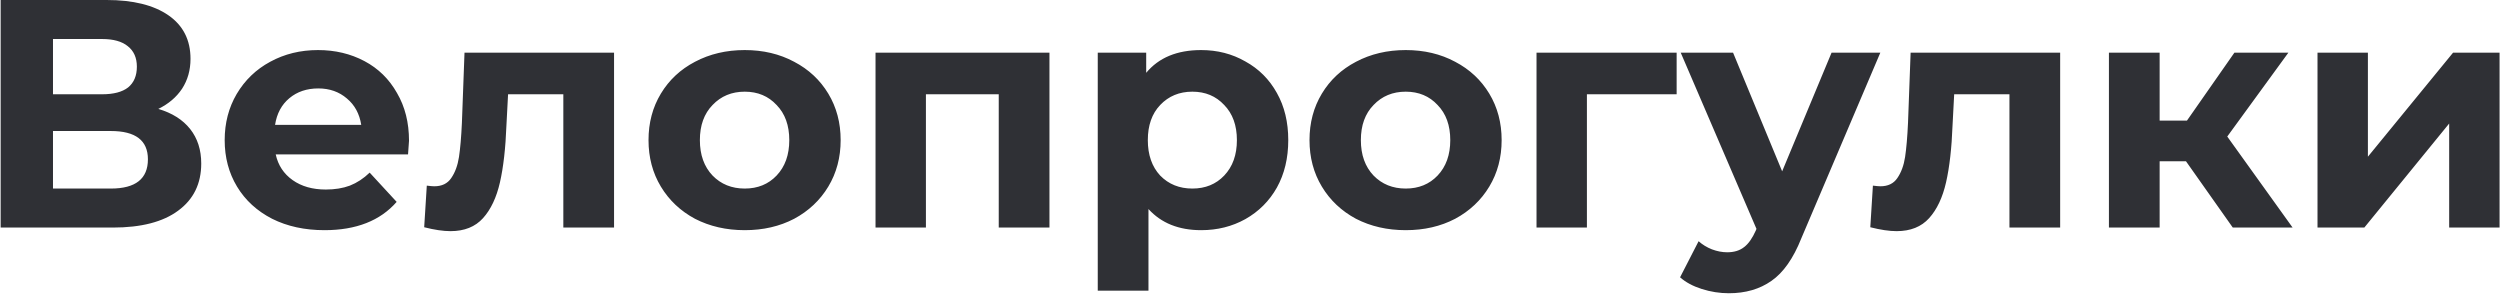 <svg width="1538" height="181" viewBox="0 0 1538 181" fill="none" xmlns="http://www.w3.org/2000/svg">
<path d="M97.4 67C105.933 69.533 112.467 73.667 117 79.4C121.533 85.133 123.8 92.2 123.8 100.6C123.8 113 119.067 122.667 109.6 129.6C100.267 136.533 86.867 140 69.4 140H0.4V-9.53674e-06H65.6C81.867 -9.53674e-06 94.533 3.133 103.6 9.4C112.667 15.667 117.2 24.6 117.2 36.2C117.2 43.133 115.467 49.267 112 54.6C108.533 59.8 103.667 63.933 97.4 67ZM32.6 58H62.8C69.867 58 75.2 56.6 78.8 53.8C82.4 50.867 84.2 46.6 84.2 41C84.2 35.533 82.333 31.333 78.6 28.4C75 25.467 69.733 24 62.8 24H32.6V58ZM68.2 116C83.4 116 91 110 91 98C91 86.4 83.4 80.6 68.2 80.6H32.6V116H68.2ZM251.623 86.6C251.623 87 251.423 89.8 251.023 95H169.623C171.09 101.667 174.557 106.933 180.023 110.8C185.49 114.667 192.29 116.6 200.423 116.6C206.023 116.6 210.957 115.8 215.223 114.2C219.623 112.467 223.69 109.8 227.423 106.2L244.023 124.2C233.89 135.8 219.09 141.6 199.623 141.6C187.49 141.6 176.757 139.267 167.423 134.6C158.09 129.8 150.89 123.2 145.823 114.8C140.757 106.4 138.223 96.867 138.223 86.2C138.223 75.667 140.69 66.2 145.623 57.8C150.69 49.267 157.557 42.667 166.223 38C175.023 33.2 184.823 30.8 195.623 30.8C206.157 30.8 215.69 33.067 224.223 37.6C232.757 42.133 239.423 48.667 244.223 57.2C249.157 65.6 251.623 75.4 251.623 86.6ZM195.823 54.4C188.757 54.4 182.823 56.4 178.023 60.4C173.223 64.4 170.29 69.867 169.223 76.8H222.223C221.157 70 218.223 64.6 213.423 60.6C208.623 56.467 202.757 54.4 195.823 54.4ZM377.763 32.4V140H346.563V58H312.563L311.563 77C311.029 91.133 309.696 102.867 307.563 112.2C305.429 121.533 301.963 128.867 297.163 134.2C292.363 139.533 285.696 142.2 277.163 142.2C272.629 142.2 267.229 141.4 260.963 139.8L262.563 114.2C264.696 114.467 266.229 114.6 267.163 114.6C271.829 114.6 275.296 112.933 277.563 109.6C279.963 106.133 281.563 101.8 282.363 96.6C283.163 91.267 283.763 84.267 284.163 75.6L285.763 32.4H377.763ZM458.166 141.6C446.832 141.6 436.632 139.267 427.566 134.6C418.632 129.8 411.632 123.2 406.566 114.8C401.499 106.4 398.966 96.867 398.966 86.2C398.966 75.533 401.499 66 406.566 57.6C411.632 49.2 418.632 42.667 427.566 38C436.632 33.2 446.832 30.8 458.166 30.8C469.499 30.8 479.632 33.2 488.566 38C497.499 42.667 504.499 49.2 509.566 57.6C514.632 66 517.166 75.533 517.166 86.2C517.166 96.867 514.632 106.4 509.566 114.8C504.499 123.2 497.499 129.8 488.566 134.6C479.632 139.267 469.499 141.6 458.166 141.6ZM458.166 116C466.166 116 472.699 113.333 477.766 108C482.966 102.533 485.566 95.267 485.566 86.2C485.566 77.133 482.966 69.933 477.766 64.6C472.699 59.133 466.166 56.4 458.166 56.4C450.166 56.4 443.566 59.133 438.366 64.6C433.166 69.933 430.566 77.133 430.566 86.2C430.566 95.267 433.166 102.533 438.366 108C443.566 113.333 450.166 116 458.166 116ZM645.625 32.4V140H614.425V58H569.625V140H538.625V32.4H645.625ZM738.939 30.8C748.939 30.8 758.006 33.133 766.139 37.8C774.406 42.333 780.872 48.8 785.539 57.2C790.206 65.467 792.539 75.133 792.539 86.2C792.539 97.267 790.206 107 785.539 115.4C780.872 123.667 774.406 130.133 766.139 134.8C758.006 139.333 748.939 141.6 738.939 141.6C725.206 141.6 714.406 137.267 706.539 128.6V178.8H675.339V32.4H705.139V44.8C712.872 35.467 724.139 30.8 738.939 30.8ZM733.539 116C741.539 116 748.072 113.333 753.139 108C758.339 102.533 760.939 95.267 760.939 86.2C760.939 77.133 758.339 69.933 753.139 64.6C748.072 59.133 741.539 56.4 733.539 56.4C725.539 56.4 718.939 59.133 713.739 64.6C708.672 69.933 706.139 77.133 706.139 86.2C706.139 95.267 708.672 102.533 713.739 108C718.939 113.333 725.539 116 733.539 116ZM864.806 141.6C853.473 141.6 843.273 139.267 834.206 134.6C825.273 129.8 818.273 123.2 813.206 114.8C808.14 106.4 805.606 96.867 805.606 86.2C805.606 75.533 808.14 66 813.206 57.6C818.273 49.2 825.273 42.667 834.206 38C843.273 33.2 853.473 30.8 864.806 30.8C876.14 30.8 886.273 33.2 895.206 38C904.14 42.667 911.14 49.2 916.206 57.6C921.273 66 923.806 75.533 923.806 86.2C923.806 96.867 921.273 106.4 916.206 114.8C911.14 123.2 904.14 129.8 895.206 134.6C886.273 139.267 876.14 141.6 864.806 141.6ZM864.806 116C872.806 116 879.34 113.333 884.406 108C889.606 102.533 892.206 95.267 892.206 86.2C892.206 77.133 889.606 69.933 884.406 64.6C879.34 59.133 872.806 56.4 864.806 56.4C856.806 56.4 850.206 59.133 845.006 64.6C839.806 69.933 837.206 77.133 837.206 86.2C837.206 95.267 839.806 102.533 845.006 108C850.206 113.333 856.806 116 864.806 116ZM1031.47 58H976.266V140H945.266V32.4H1031.47V58ZM1156.78 32.4L1108.18 146.6C1103.24 159 1097.11 167.733 1089.78 172.8C1082.58 177.867 1073.84 180.4 1063.58 180.4C1057.98 180.4 1052.44 179.533 1046.98 177.8C1041.51 176.067 1037.04 173.667 1033.58 170.6L1044.98 148.4C1047.38 150.533 1050.11 152.2 1053.18 153.4C1056.38 154.6 1059.51 155.2 1062.58 155.2C1066.84 155.2 1070.31 154.133 1072.98 152C1075.64 150 1078.04 146.6 1080.18 141.8L1080.58 140.8L1033.98 32.4H1066.18L1096.38 105.4L1126.78 32.4H1156.78ZM1267.41 32.4V140H1236.21V58H1202.21L1201.21 77C1200.68 91.133 1199.34 102.867 1197.21 112.2C1195.08 121.533 1191.61 128.867 1186.81 134.2C1182.01 139.533 1175.34 142.2 1166.81 142.2C1162.28 142.2 1156.88 141.4 1150.61 139.8L1152.21 114.2C1154.34 114.467 1155.88 114.6 1156.81 114.6C1161.48 114.6 1164.94 112.933 1167.21 109.6C1169.61 106.133 1171.21 101.8 1172.01 96.6C1172.81 91.267 1173.41 84.267 1173.81 75.6L1175.41 32.4H1267.41ZM1344.81 99.2H1328.61V140H1297.41V32.4H1328.61V74.2H1345.41L1374.61 32.4H1407.81L1370.21 84L1410.41 140H1373.61L1344.81 99.2ZM1425.73 32.4H1456.73V96.4L1509.13 32.4H1537.73V140H1506.73V76L1454.53 140H1425.73V32.4Z" fill="#2F3035"/>
</svg>
